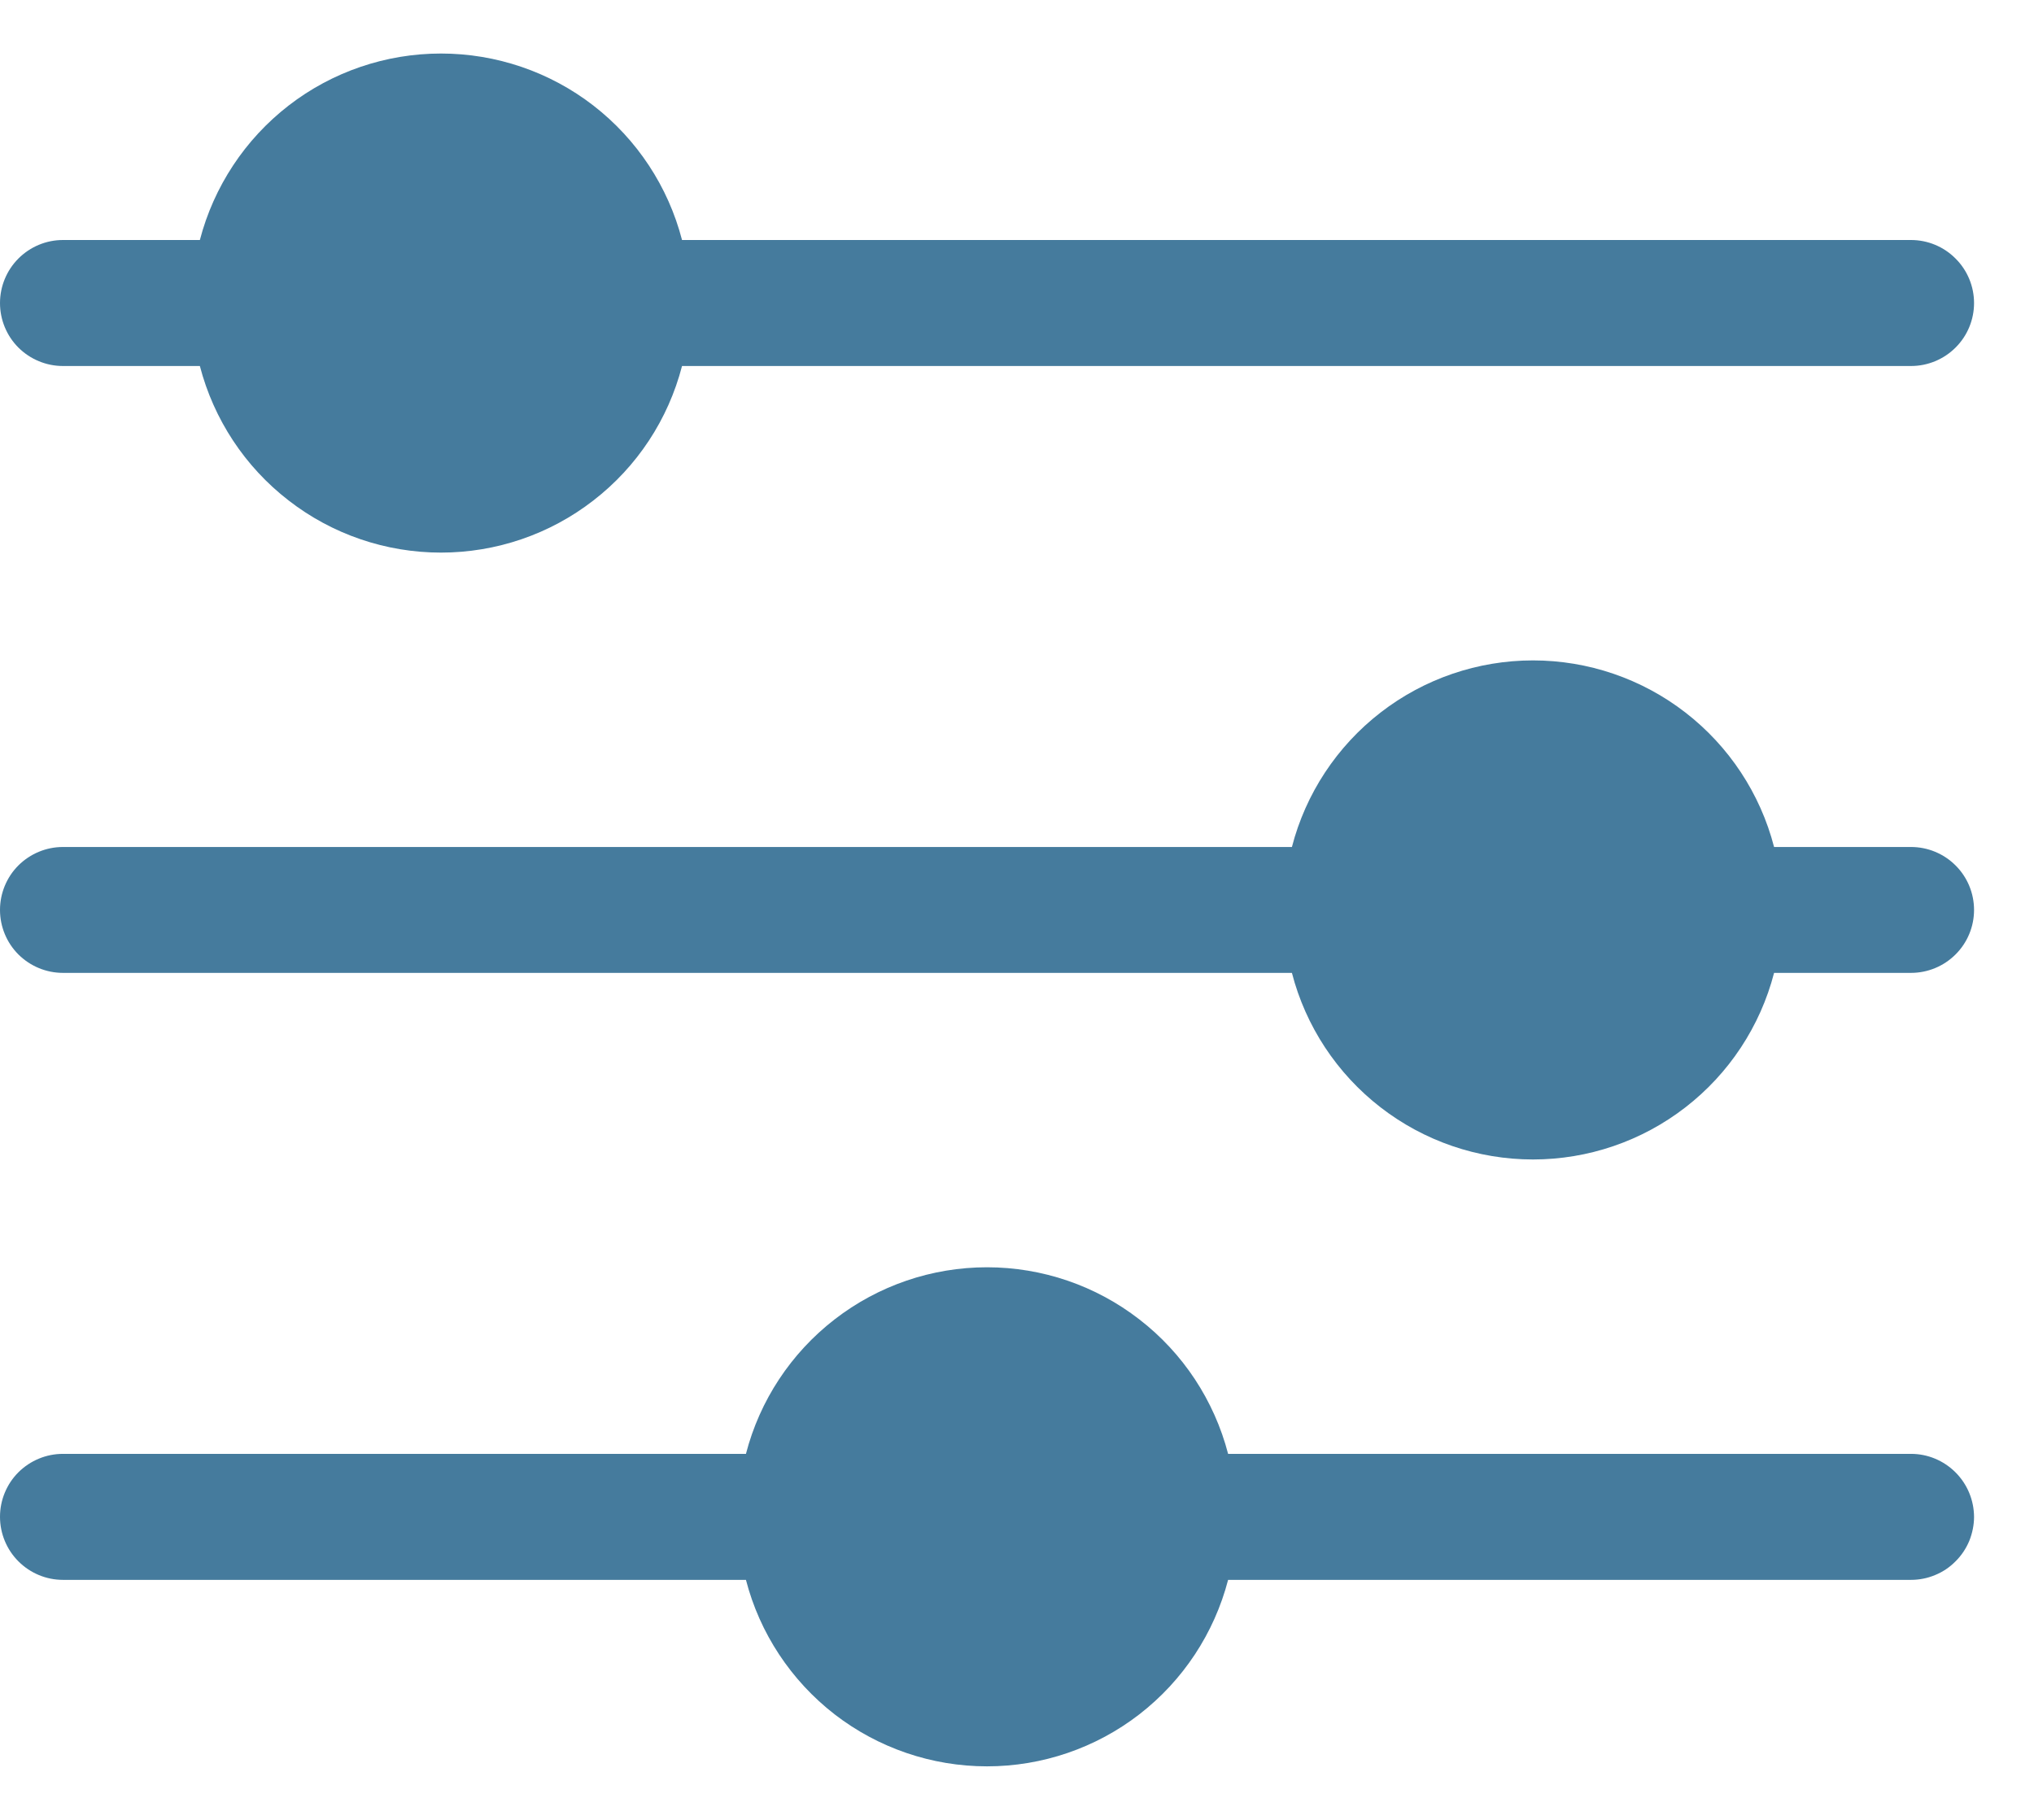 <svg width="19" height="17" viewBox="0 0 19 17" fill="none" xmlns="http://www.w3.org/2000/svg">
<path d="M18.44 14.169C18.44 14.246 18.424 14.323 18.395 14.395C18.365 14.466 18.322 14.531 18.267 14.585C18.213 14.64 18.148 14.684 18.076 14.713C18.005 14.743 17.928 14.758 17.851 14.758H11.472C11.342 15.257 11.051 15.698 10.643 16.014C10.236 16.329 9.735 16.5 9.22 16.5C8.704 16.5 8.204 16.329 7.796 16.014C7.389 15.698 7.097 15.257 6.968 14.758H0.588C0.432 14.758 0.283 14.696 0.172 14.585C0.062 14.475 0 14.325 0 14.169C0 14.013 0.062 13.863 0.172 13.753C0.283 13.643 0.432 13.581 0.588 13.581H6.968C7.097 13.082 7.389 12.64 7.796 12.325C8.204 12.009 8.704 11.838 9.22 11.838C9.735 11.838 10.236 12.009 10.643 12.325C11.051 12.64 11.342 13.082 11.472 13.581H17.851C18.007 13.581 18.156 13.643 18.267 13.754C18.377 13.864 18.439 14.013 18.44 14.169ZM0.588 3.419H1.867C1.997 3.918 2.288 4.36 2.696 4.675C3.103 4.991 3.604 5.162 4.119 5.162C4.635 5.162 5.136 4.991 5.543 4.675C5.951 4.36 6.242 3.918 6.371 3.419H17.851C18.007 3.419 18.157 3.357 18.267 3.247C18.378 3.137 18.44 2.987 18.44 2.831C18.44 2.675 18.378 2.525 18.267 2.415C18.157 2.304 18.007 2.242 17.851 2.242H6.371C6.242 1.744 5.951 1.302 5.543 0.986C5.136 0.671 4.635 0.5 4.119 0.5C3.604 0.5 3.103 0.671 2.696 0.986C2.288 1.302 1.997 1.744 1.867 2.242H0.588C0.432 2.242 0.283 2.304 0.172 2.415C0.062 2.525 0 2.675 0 2.831C0 2.987 0.062 3.137 0.172 3.247C0.283 3.357 0.432 3.419 0.588 3.419ZM17.851 7.912H16.572C16.443 7.413 16.151 6.971 15.744 6.656C15.336 6.34 14.835 6.169 14.32 6.169C13.805 6.169 13.304 6.34 12.896 6.656C12.489 6.971 12.197 7.413 12.068 7.912H0.588C0.432 7.912 0.283 7.974 0.172 8.084C0.062 8.194 0 8.344 0 8.5C0 8.656 0.062 8.806 0.172 8.916C0.283 9.026 0.432 9.088 0.588 9.088H12.068C12.197 9.587 12.489 10.029 12.896 10.344C13.304 10.66 13.805 10.831 14.32 10.831C14.835 10.831 15.336 10.66 15.744 10.344C16.151 10.029 16.443 9.587 16.572 9.088H17.851C18.007 9.088 18.157 9.026 18.267 8.916C18.378 8.806 18.44 8.656 18.44 8.5C18.44 8.344 18.378 8.194 18.267 8.084C18.157 7.974 18.007 7.912 17.851 7.912Z" fill="#457B9D"/>
</svg>
